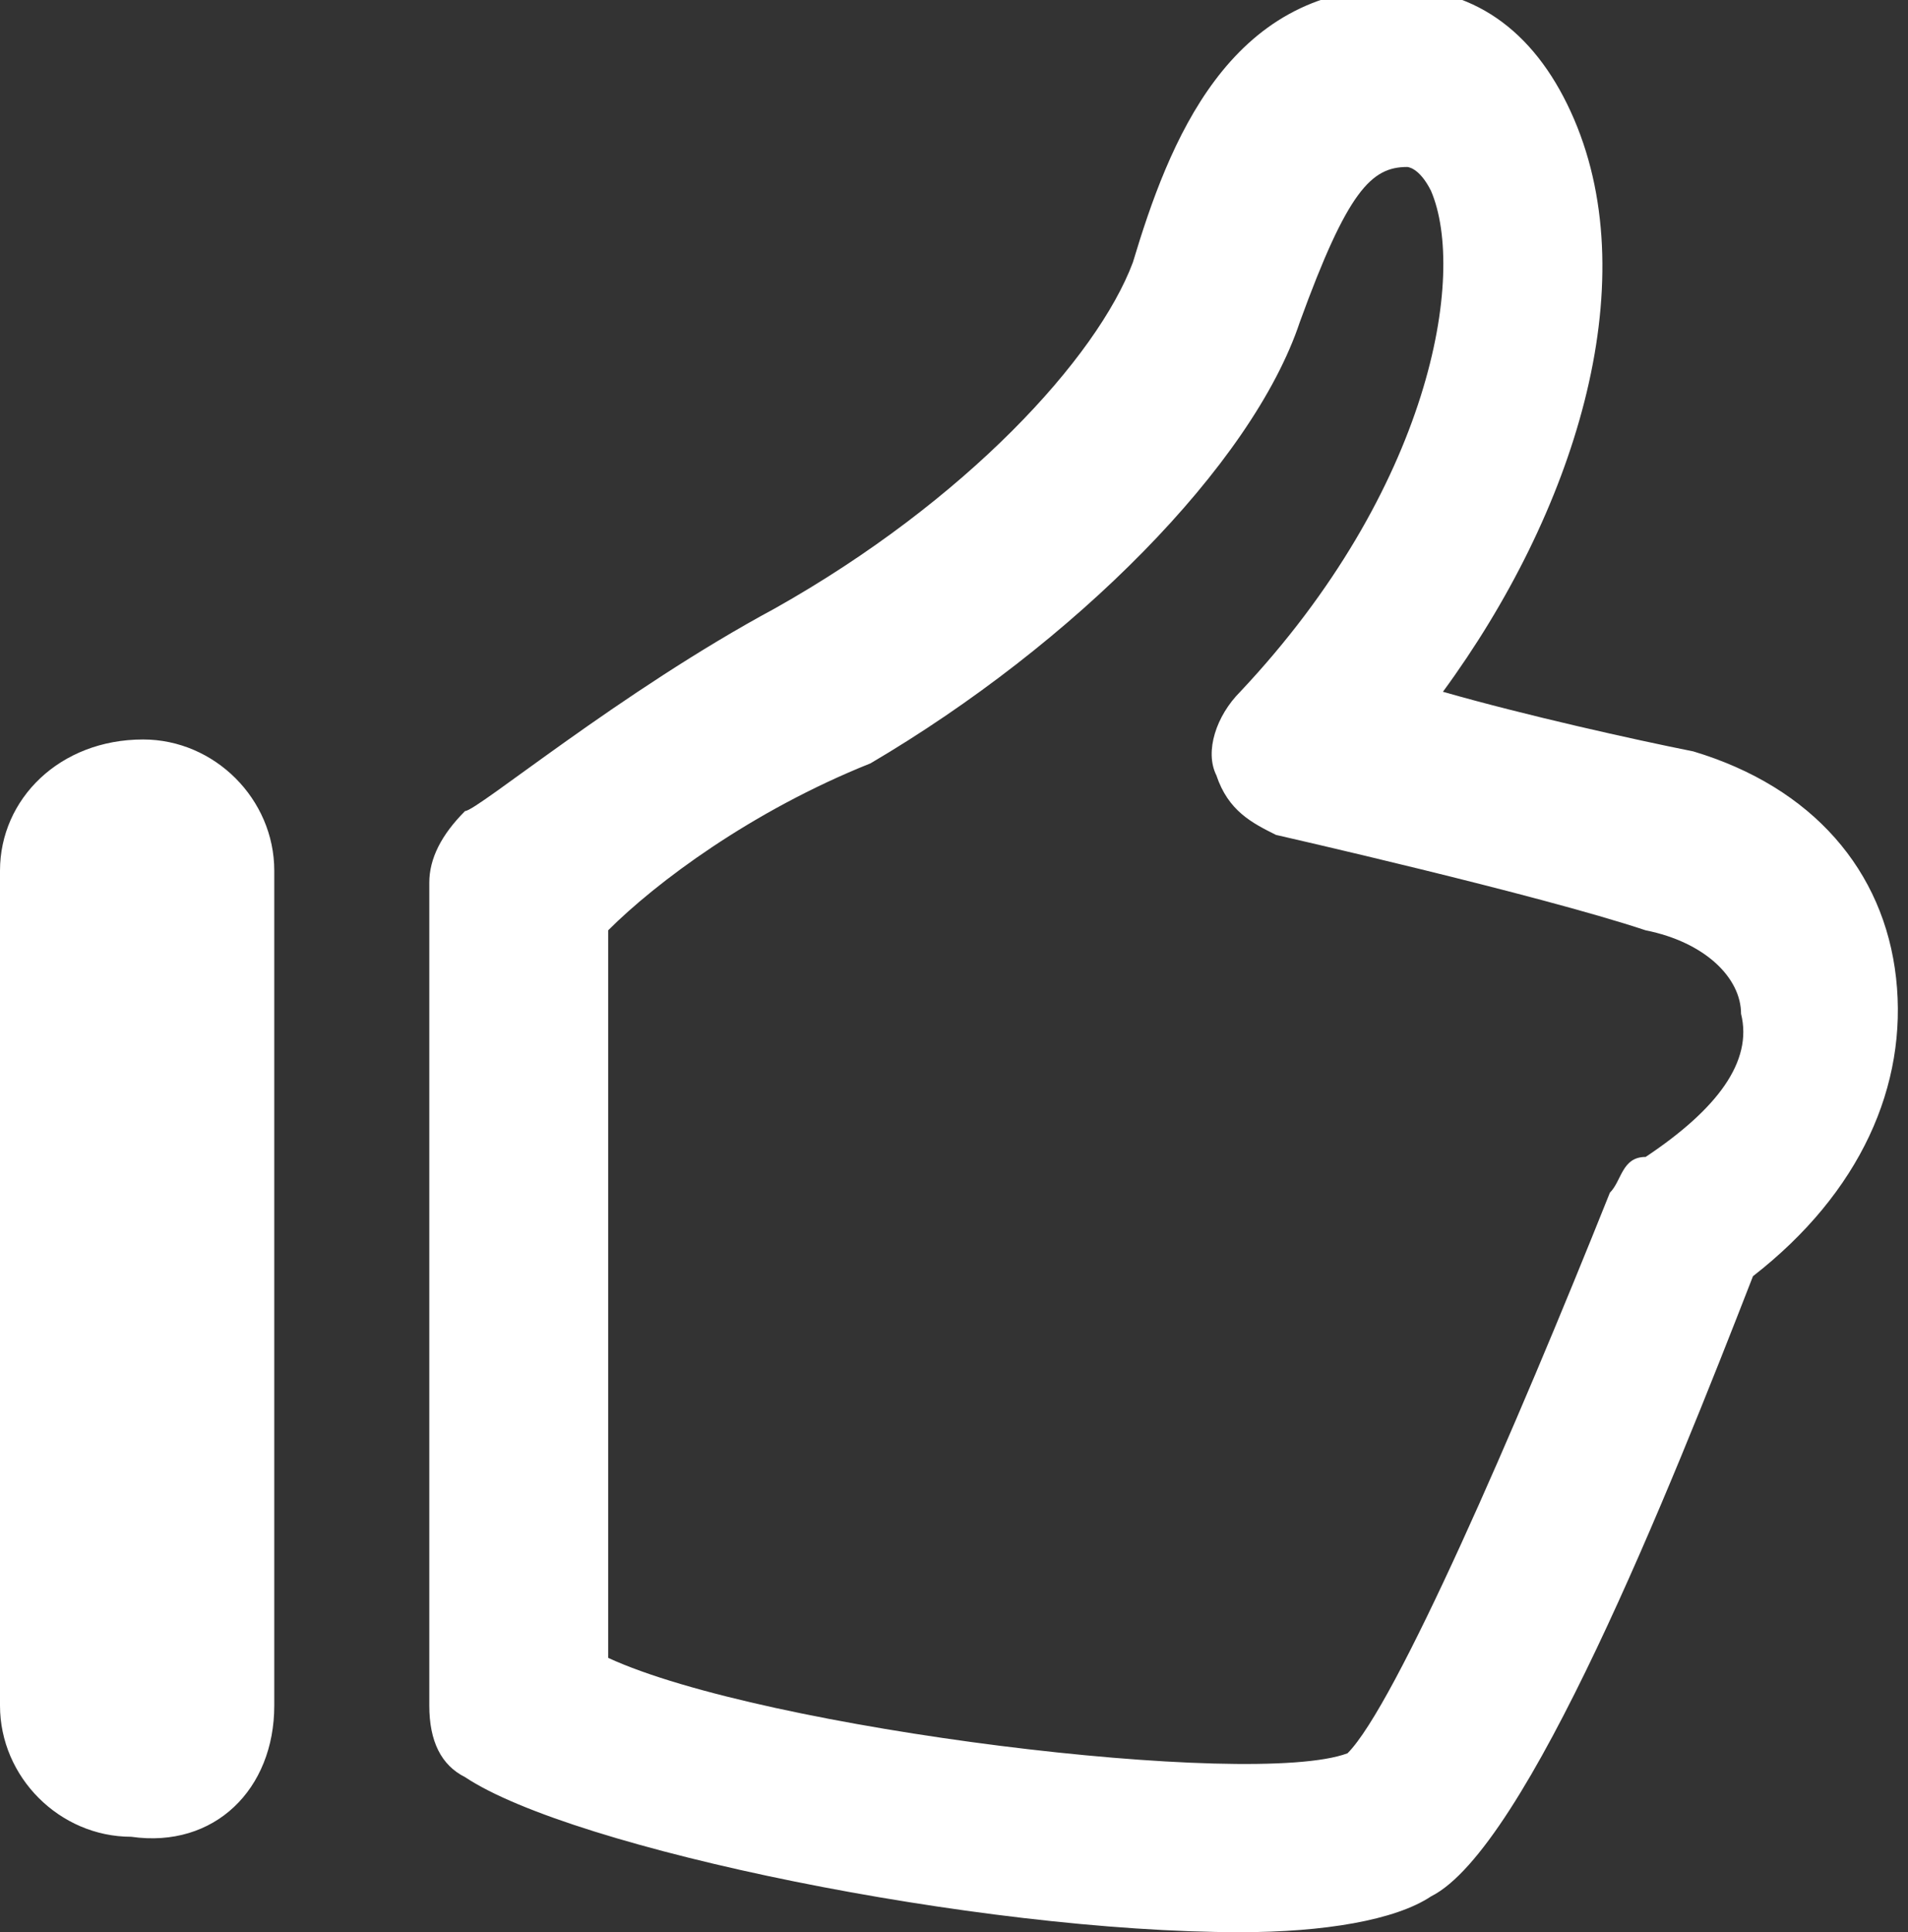 <?xml version="1.0" encoding="utf-8"?>
<!-- Generator: Adobe Illustrator 22.0.1, SVG Export Plug-In . SVG Version: 6.00 Build 0)  -->
<svg version="1.1" xmlns="http://www.w3.org/2000/svg" xmlns:xlink="http://www.w3.org/1999/xlink" viewBox="0 0 16 16.2" fill="#fff">
<rect x="0" y="0" width="16" height="16.2" fill="#333333" stroke="none"/>
<path id="XMLID_75_" d="M10.4,16.2c-2.2,0-5.6-0.7-6.5-1.3c-0.2-0.1-0.3-0.3-0.3-0.6V7.4c0-0.2,0.1-0.4,0.3-0.6c0.1,0,1.3-1,2.6-1.7
	c1.6-0.9,2.7-2.1,3-2.9c0.3-1,0.8-2.3,2.2-2.3c0.7,0,1.2,0.4,1.5,1.1c0.6,1.4,0,3.3-1.1,4.8c0.7,0.2,1.6,0.4,2.1,0.5
	c1,0.3,1.6,1,1.7,1.9c0.1,0.9-0.3,1.8-1.2,2.5c-0.7,1.8-1.9,4.8-2.7,5.2C11.7,16.1,11.1,16.2,10.4,16.2z M5.1,13.9
	c1.3,0.6,5.4,1.1,6.2,0.8c0.4-0.4,1.4-2.7,2.2-4.7c0.1-0.1,0.1-0.3,0.3-0.3c0.6-0.4,0.9-0.8,0.8-1.2c0-0.3-0.3-0.6-0.8-0.7
	c-0.9-0.3-3.1-0.8-3.1-0.8c-0.2-0.1-0.4-0.2-0.5-0.5c-0.1-0.2,0-0.5,0.2-0.7c1.6-1.7,1.9-3.5,1.6-4.2c-0.1-0.2-0.2-0.2-0.2-0.2
	c-0.3,0-0.5,0.2-0.9,1.3c-0.4,1.2-1.9,2.7-3.6,3.7C6.3,6.8,5.5,7.4,5.1,7.8V13.9z M2.3,14.3v-7c0-0.6-0.5-1.1-1.1-1.1
	C0.5,6.2,0,6.7,0,7.3v7c0,0.6,0.5,1.1,1.1,1.1C1.8,15.5,2.3,15,2.3,14.3z"/>
</svg>
